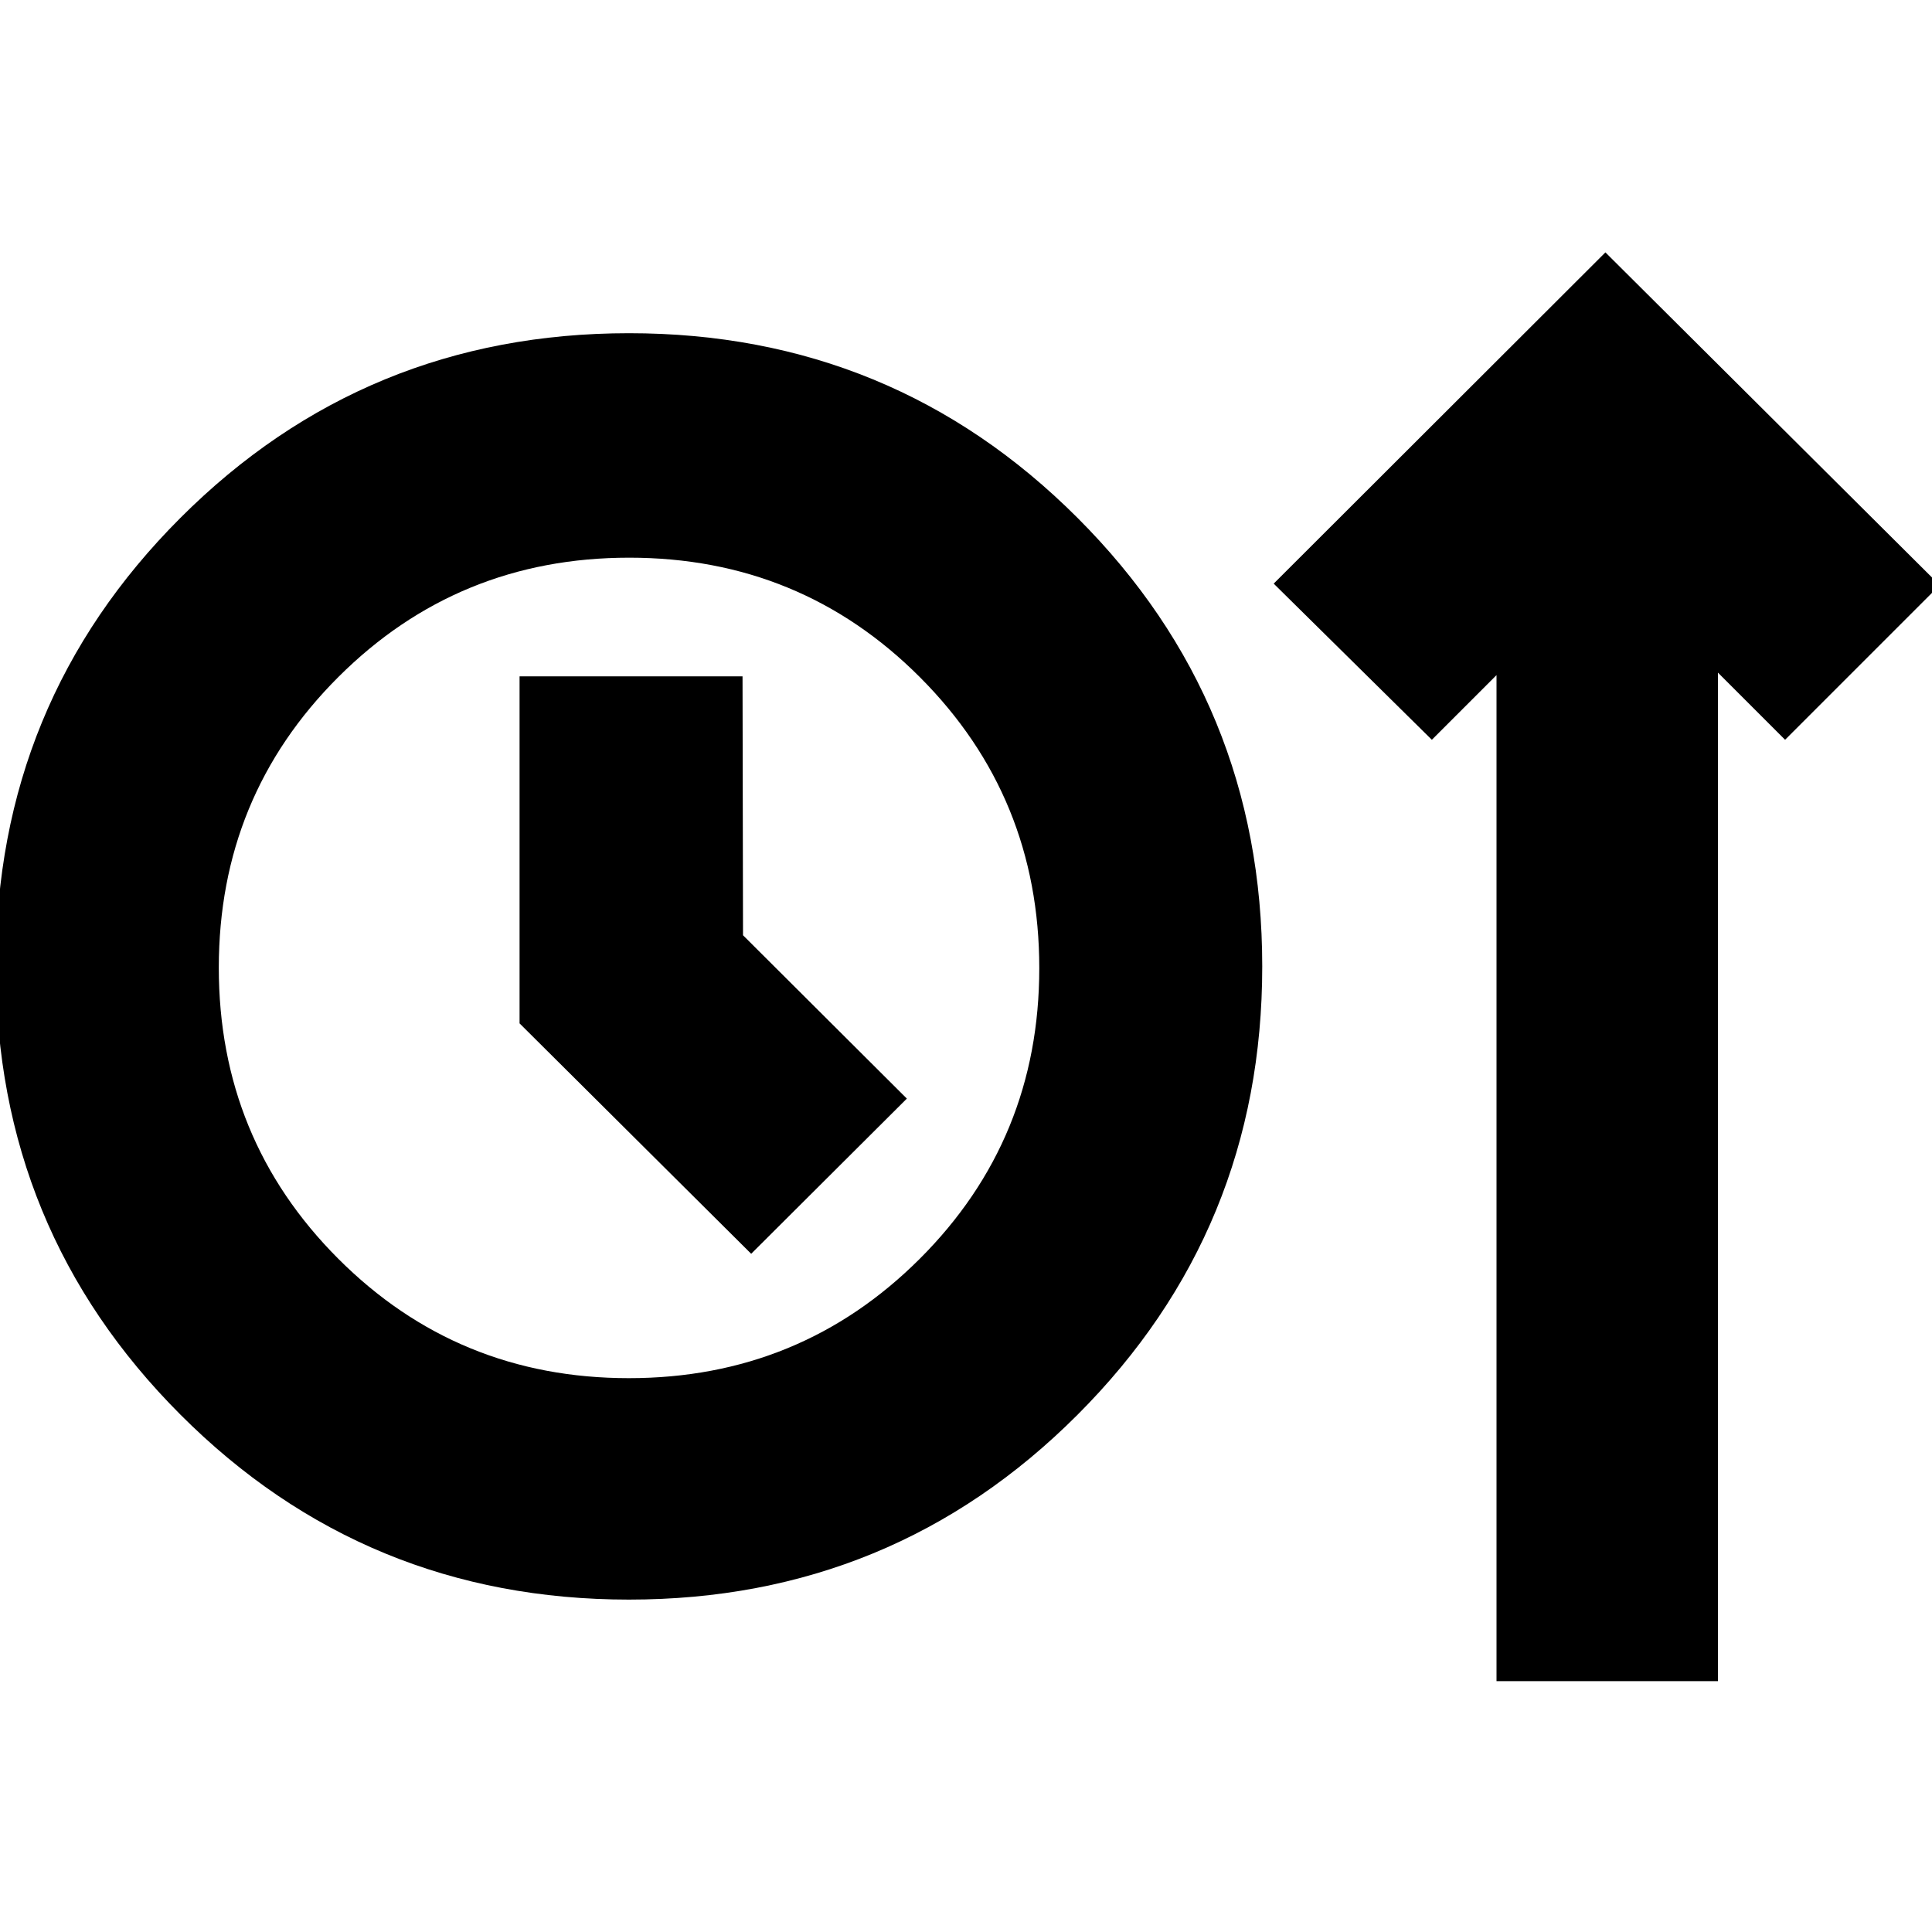 <svg xmlns="http://www.w3.org/2000/svg" height="24" viewBox="0 -960 960 960" width="24"><path d="M312.58-165.17q-131.09 0-222.87-91.85-91.78-91.86-91.78-222.92T89.7-702.72q91.76-91.71 222.85-91.71 131.09 0 222.87 91.76Q627.2-610.9 627.2-479.8q0 130.93-91.77 222.78-91.76 91.85-222.85 91.85Zm431.03 40.52v-499.89l-32.13 32.13L632.89-670l164.83-164.59 166.11 165.35L887-592.41l-33.37-33.37v501.13H743.61ZM312.46-275.2q85.15 0 144.55-59.3 59.4-59.29 59.4-144.44t-59.3-144.55q-59.3-59.4-144.44-59.4-85.15 0-144.55 59.3-59.4 59.3-59.4 144.44 0 85.15 59.3 144.55 59.3 59.4 144.44 59.4Zm60.8-61.8 77.35-77.11-81.41-81.17-.24-128.65H258.17v172.44L373.26-337Zm-60.69-142.04Z"/></svg>